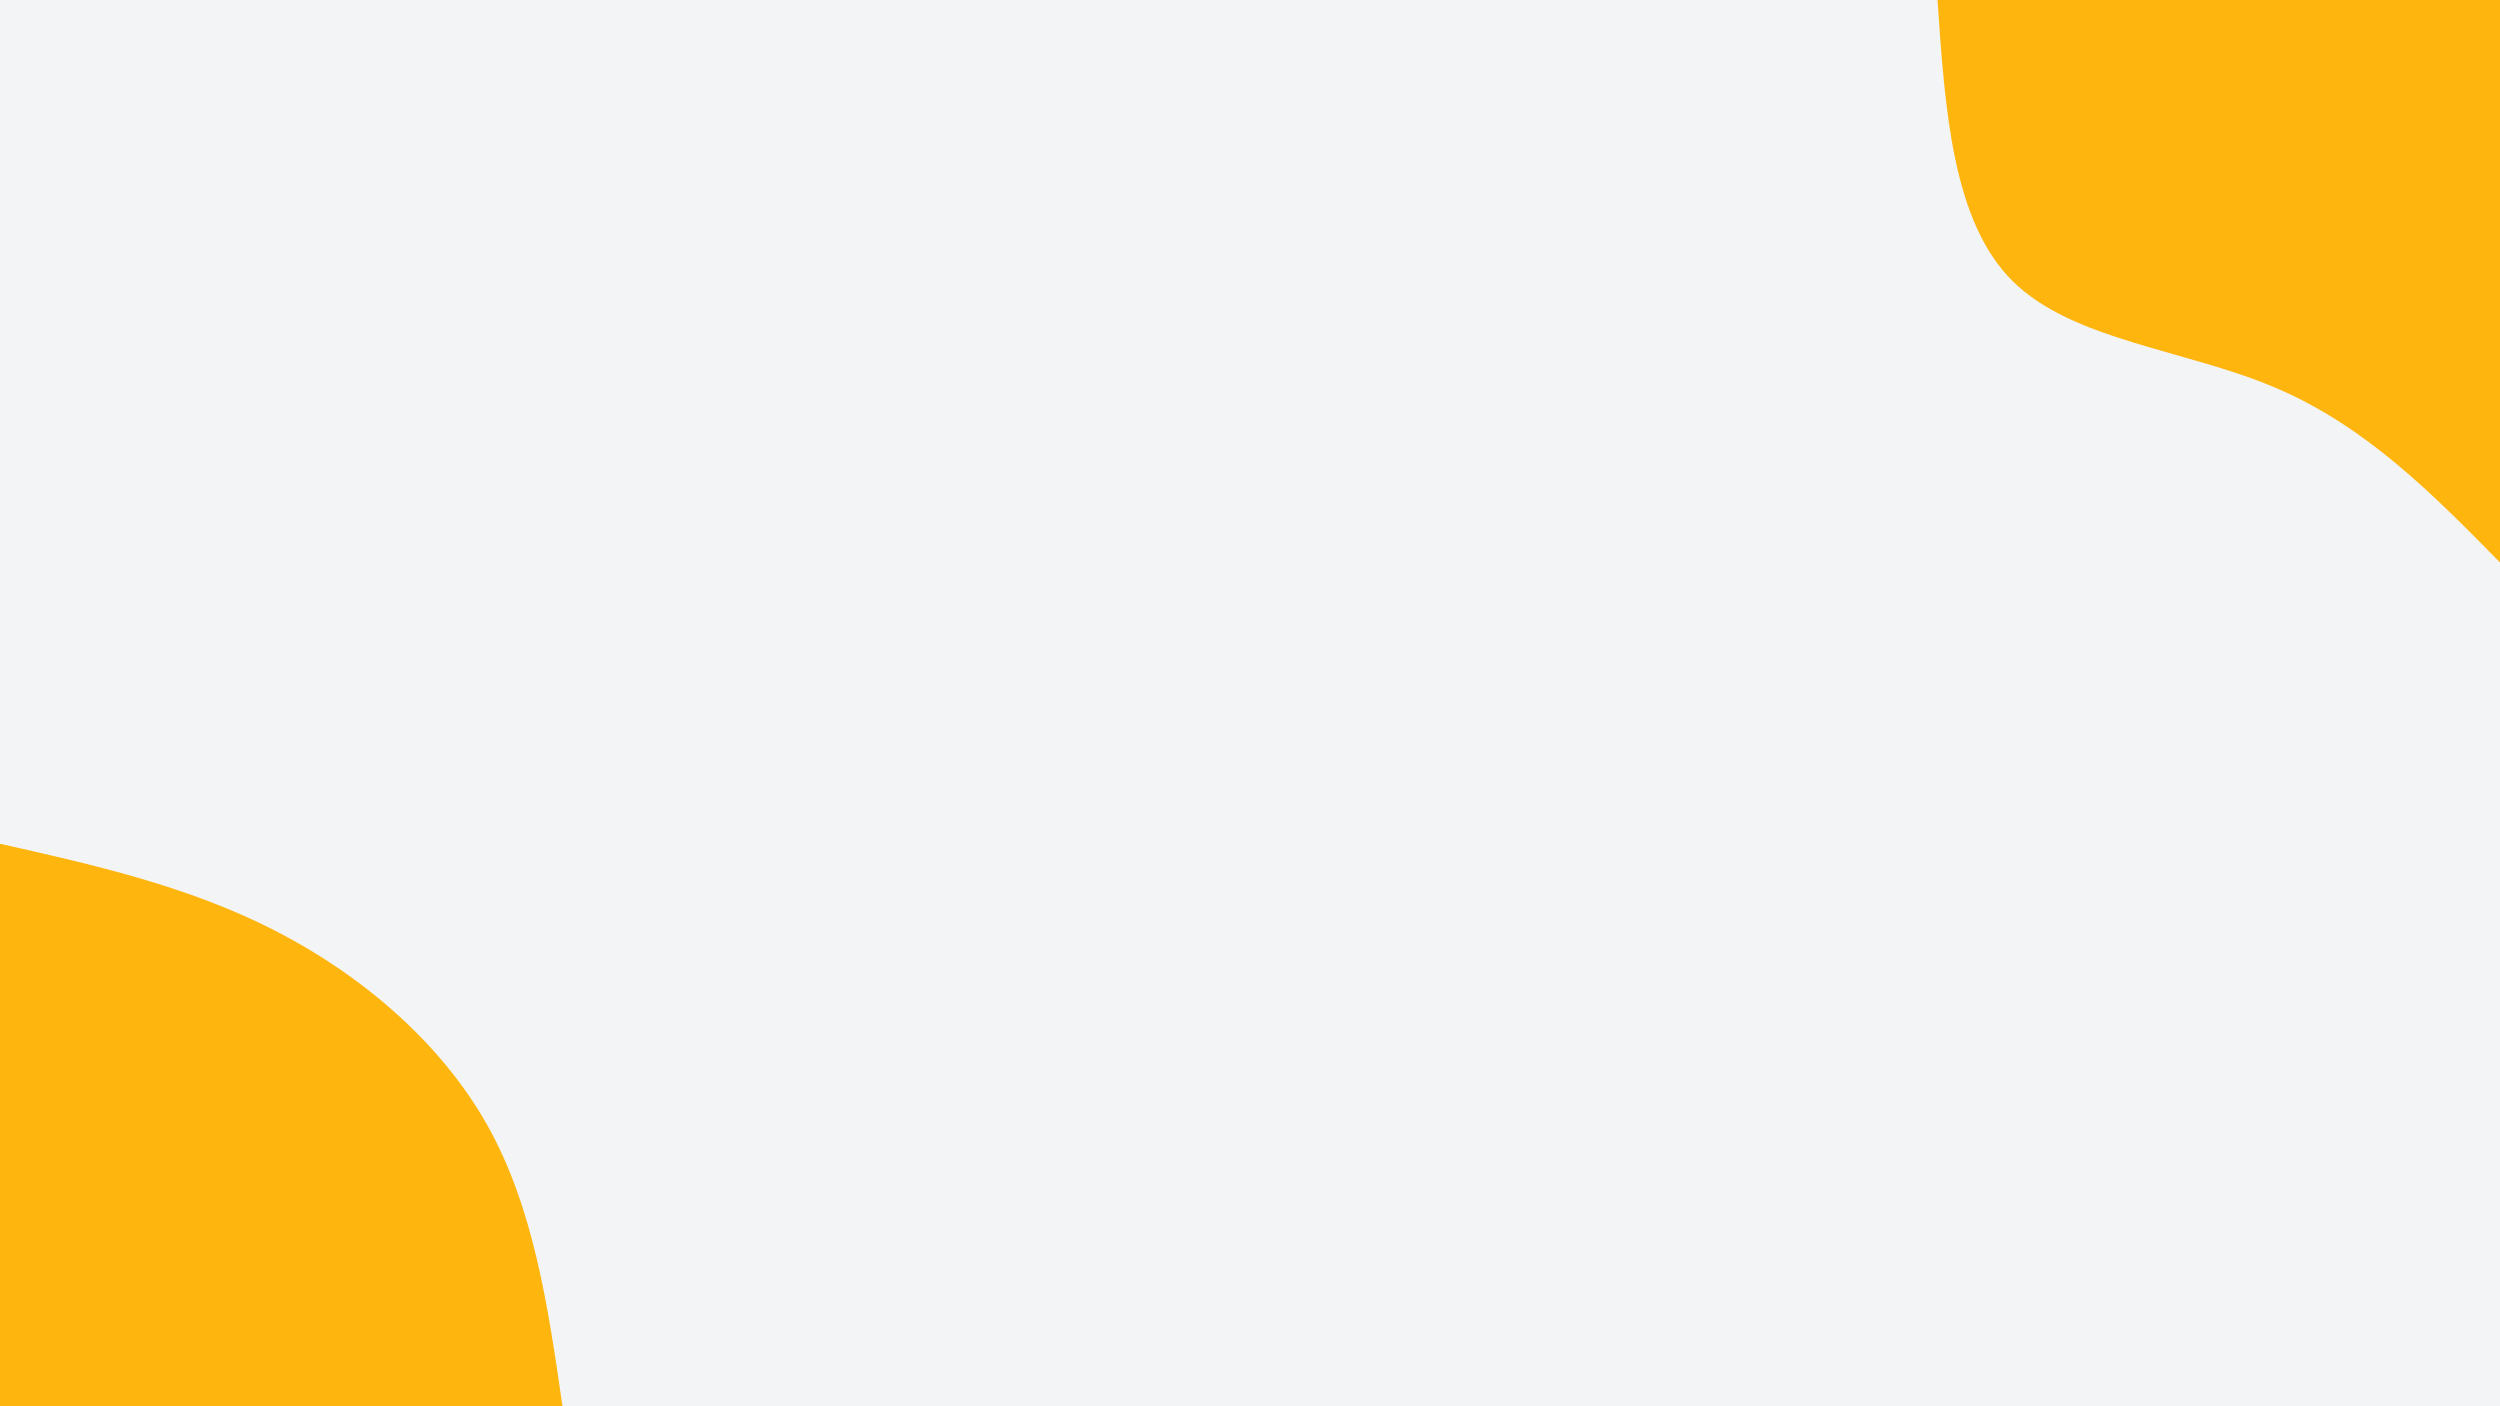<svg id="visual" viewBox="0 0 960 540" width="960" height="540" xmlns="http://www.w3.org/2000/svg" xmlns:xlink="http://www.w3.org/1999/xlink" version="1.1"><rect x="0" y="0" width="960" height="540" fill="#f3f4f6"></rect><defs><linearGradient id="grad1_0" x1="43.8%" y1="0%" x2="100%" y2="100%"><stop offset="14.444%" stopColor="#f3f4f6" stopOpacity="1"></stop><stop offset="85.556%" stopColor="#f3f4f6" stopOpacity="1"></stop></linearGradient></defs><defs><linearGradient id="grad2_0" x1="0%" y1="0%" x2="56.3%" y2="100%"><stop offset="14.444%" stopColor="#f3f4f6" stopOpacity="1"></stop><stop offset="85.556%" stopColor="#f3f4f6" stopOpacity="1"></stop></linearGradient></defs><g transform="translate(960, 0)"><path d="M0 216C-25.7 189.8 -51.5 163.7 -86 149C-120.5 134.2 -163.9 130.9 -187.1 108C-210.2 85.1 -213.1 42.5 -216 0L0 0Z" fill="#feb60f"></path></g><g transform="translate(0, 540)"><path d="M0 -216C36.1 -207.9 72.3 -199.7 105.5 -182.7C138.7 -165.7 169.1 -139.9 187.1 -108C205 -76.1 210.5 -38 216 0L0 0Z" fill="#feb60f"></path></g></svg>